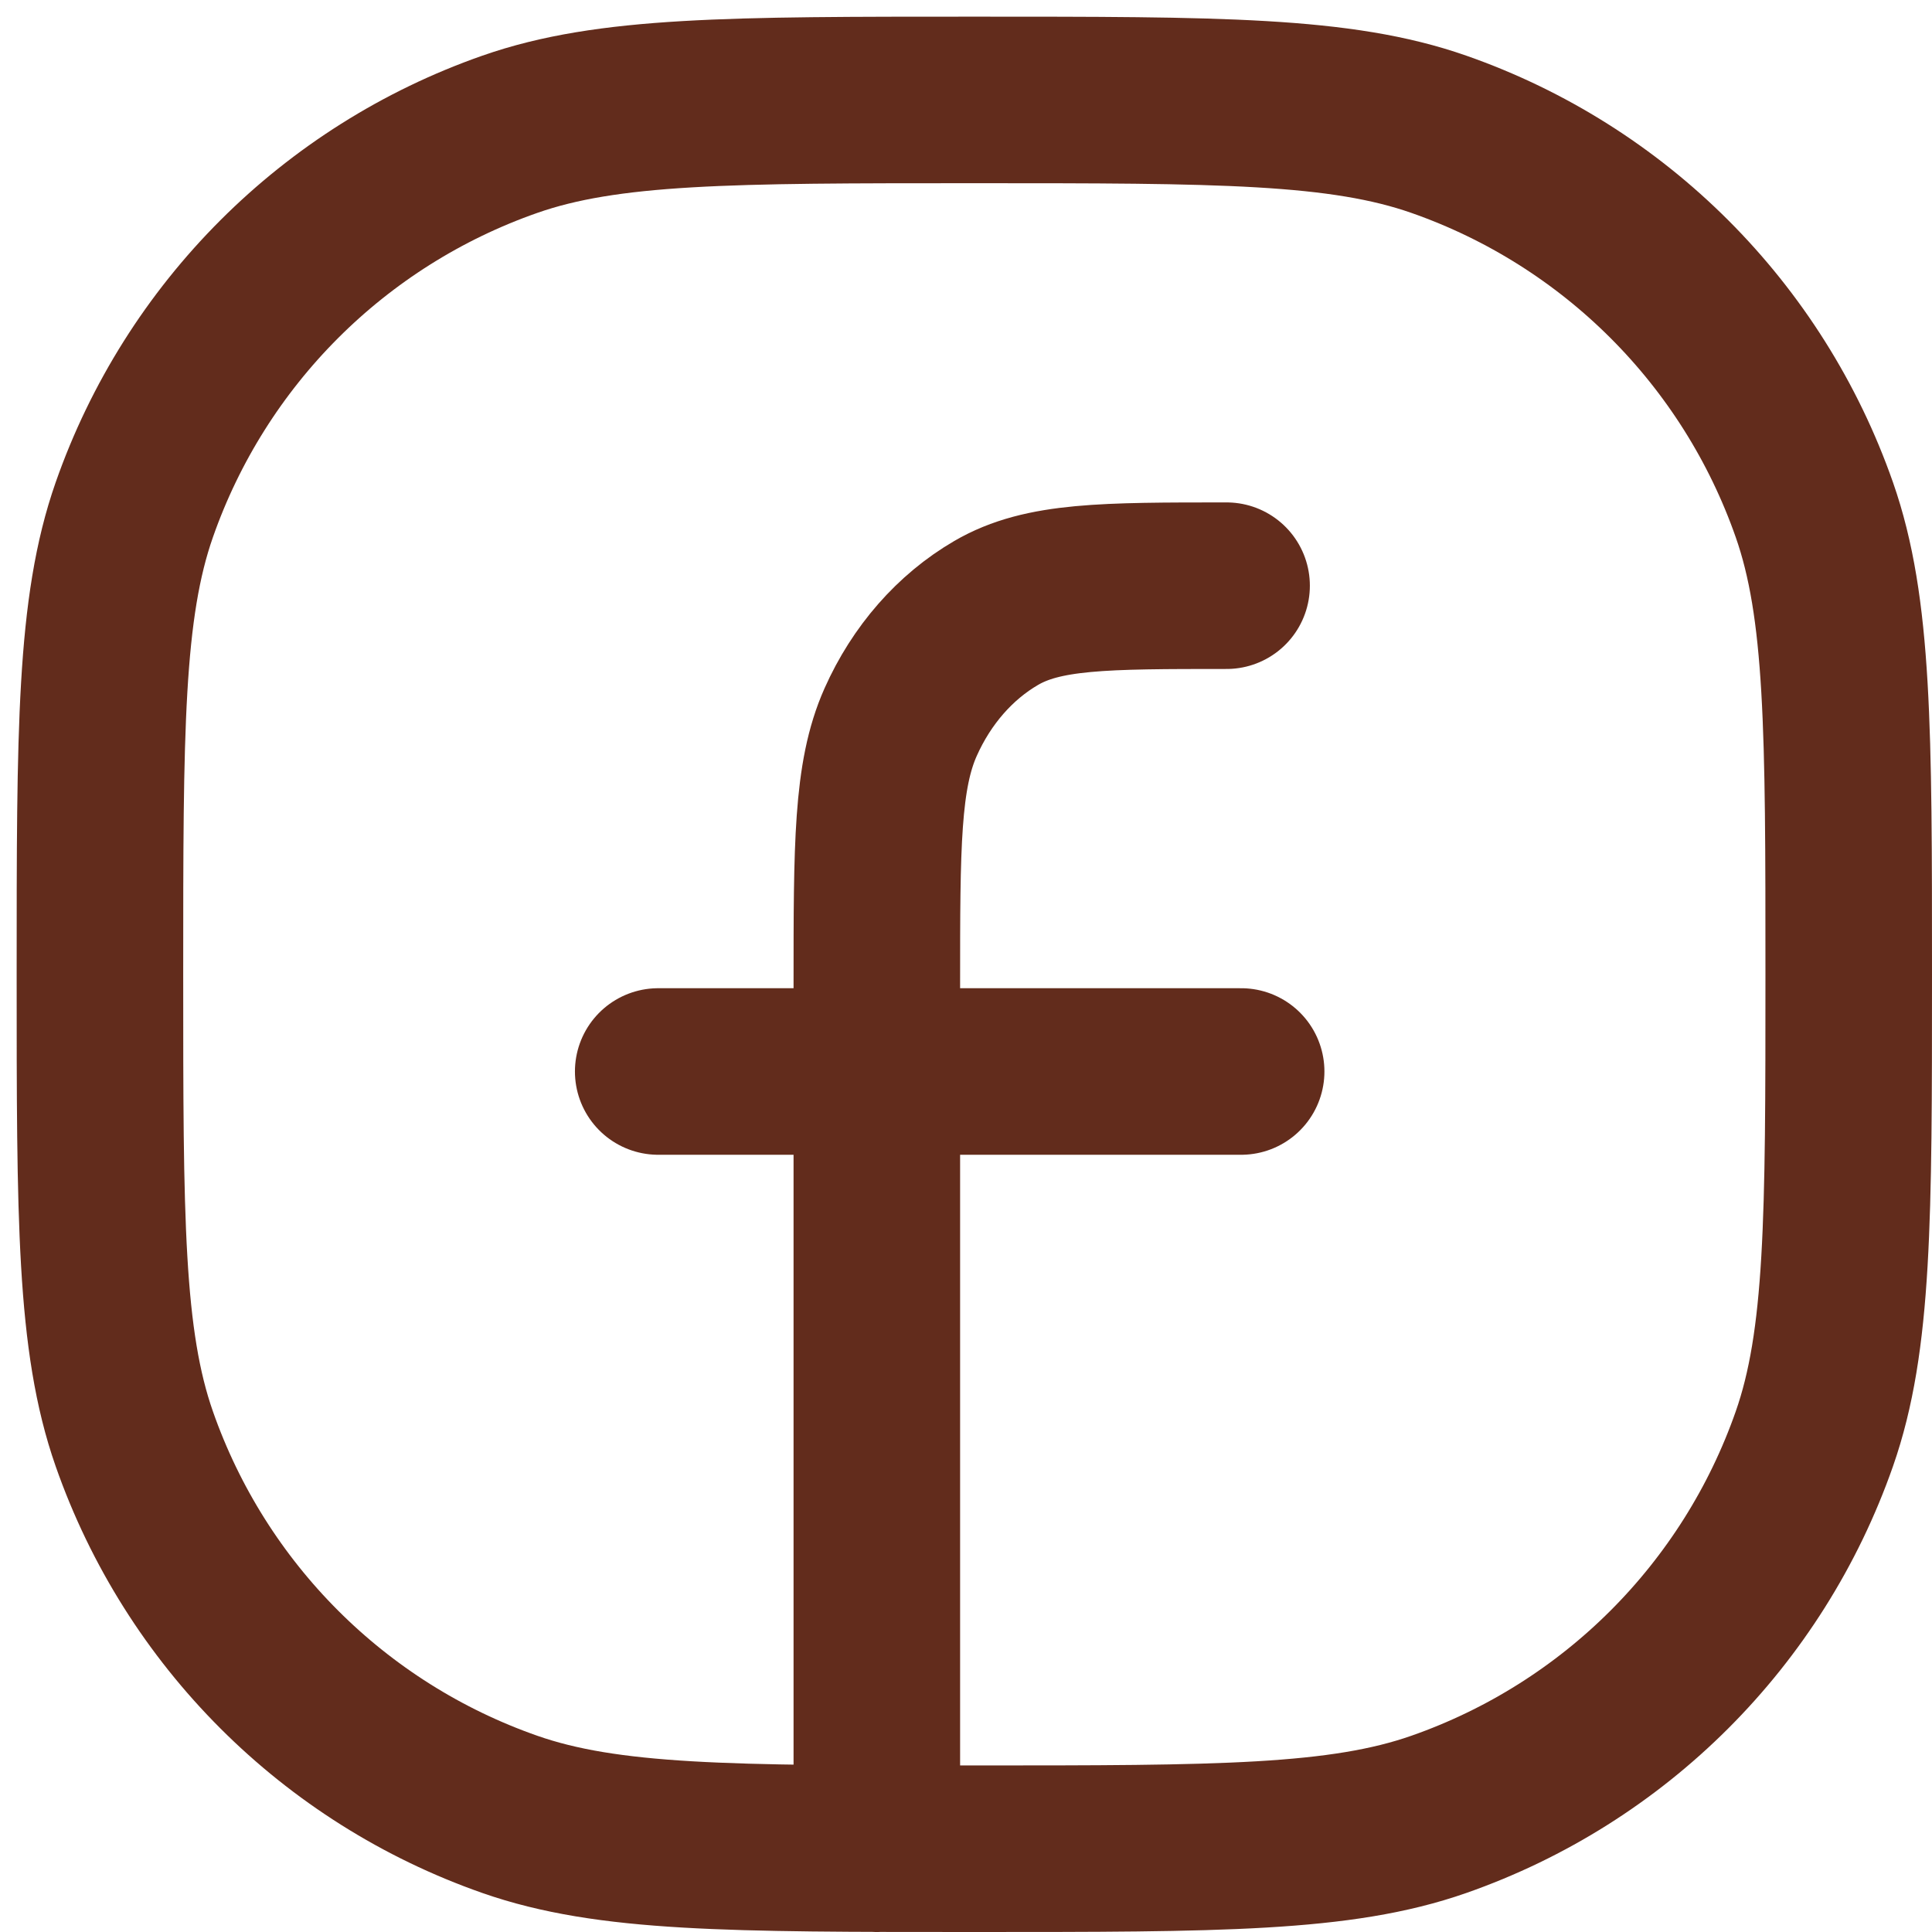 <?xml version="1.0" encoding="UTF-8" standalone="no"?><svg width='58' height='58' viewBox='0 0 58 58' fill='none' xmlns='http://www.w3.org/2000/svg'>
<path d='M36.823 17.583C33.147 17.583 31.31 17.583 29.906 18.401C28.671 19.12 27.667 20.267 27.038 21.678C26.323 23.283 26.323 25.383 26.323 29.583V55.5M19.76 32.167H37.26M3 29.25C3 21.919 3 18.253 4.031 15.306C5.878 10.028 10.028 5.878 15.306 4.031C18.253 3 21.919 3 29.25 3C36.581 3 40.247 3 43.194 4.031C48.472 5.878 52.622 10.028 54.469 15.306C55.5 18.253 55.5 21.919 55.5 29.25C55.5 36.581 55.5 40.247 54.469 43.194C52.622 48.472 48.472 52.622 43.194 54.469C40.247 55.5 36.581 55.5 29.25 55.5C21.919 55.5 18.253 55.5 15.306 54.469C10.028 52.622 5.878 48.472 4.031 43.194C3 40.247 3 36.581 3 29.25Z' stroke='#622C1C' stroke-width='5' stroke-linecap='round' stroke-linejoin='round'/>
</svg>
